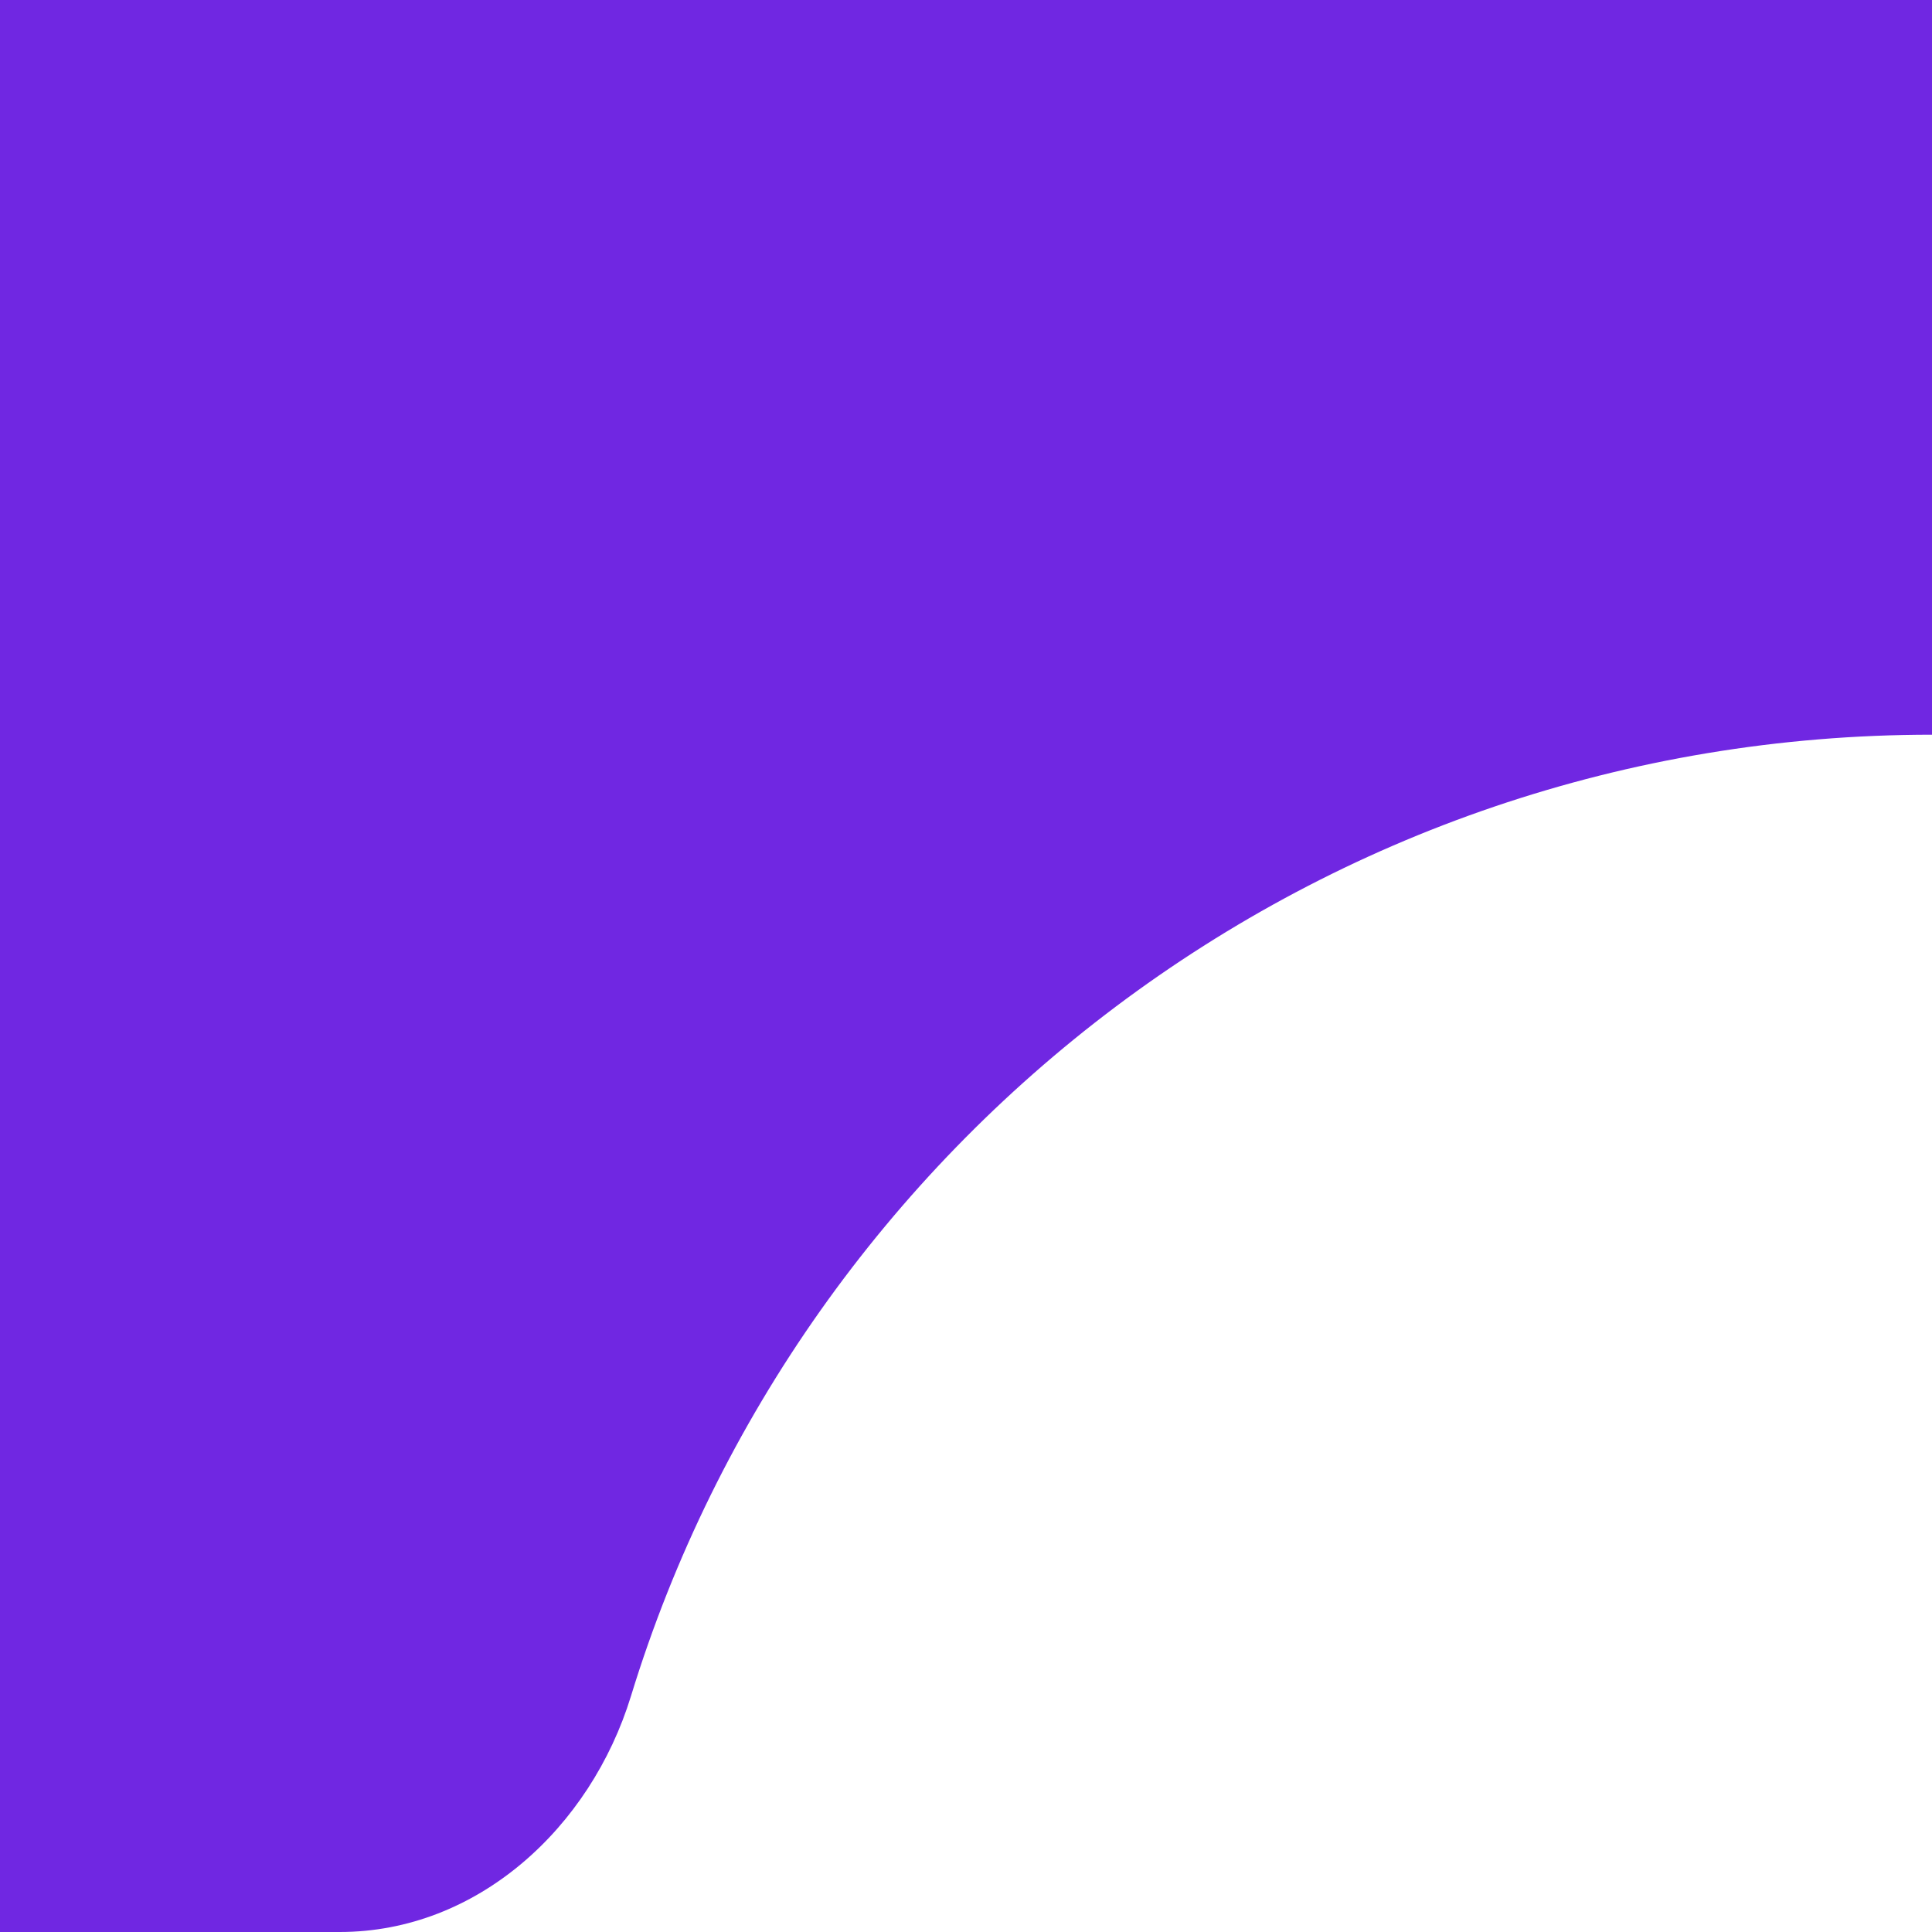 <svg width="71" height="71" viewBox="0 0 71 71" fill="none" xmlns="http://www.w3.org/2000/svg">
<g clip-path="url(#clip0_7013_141)">
<path d="M1440 94.989C1440 94.995 1440 95 1439.99 95V95C1439.98 95 1439.98 94.995 1439.98 94.989C1439.45 81.651 1428.47 71 1415 71H1156.52C1151.45 71 1147.3 67.167 1145.81 62.326C1139.54 41.872 1120.51 27 1098 27H71C48.492 27 29.459 41.872 23.189 62.326C21.705 67.167 17.546 71 12.482 71H-455C-468.469 71 -479.448 81.651 -479.978 94.989C-479.978 94.995 -479.983 95 -479.989 95V95C-479.995 95 -480 94.995 -480 94.989V10C-480 4.477 -475.523 0 -470 0H1430C1435.52 0 1440 4.477 1440 10V94.989Z" fill="#7027E2"/>
</g>
<defs>
<clipPath id="clip0_7013_141">
<rect width="71" height="71" fill="white"/>
</clipPath>
</defs>
</svg>
